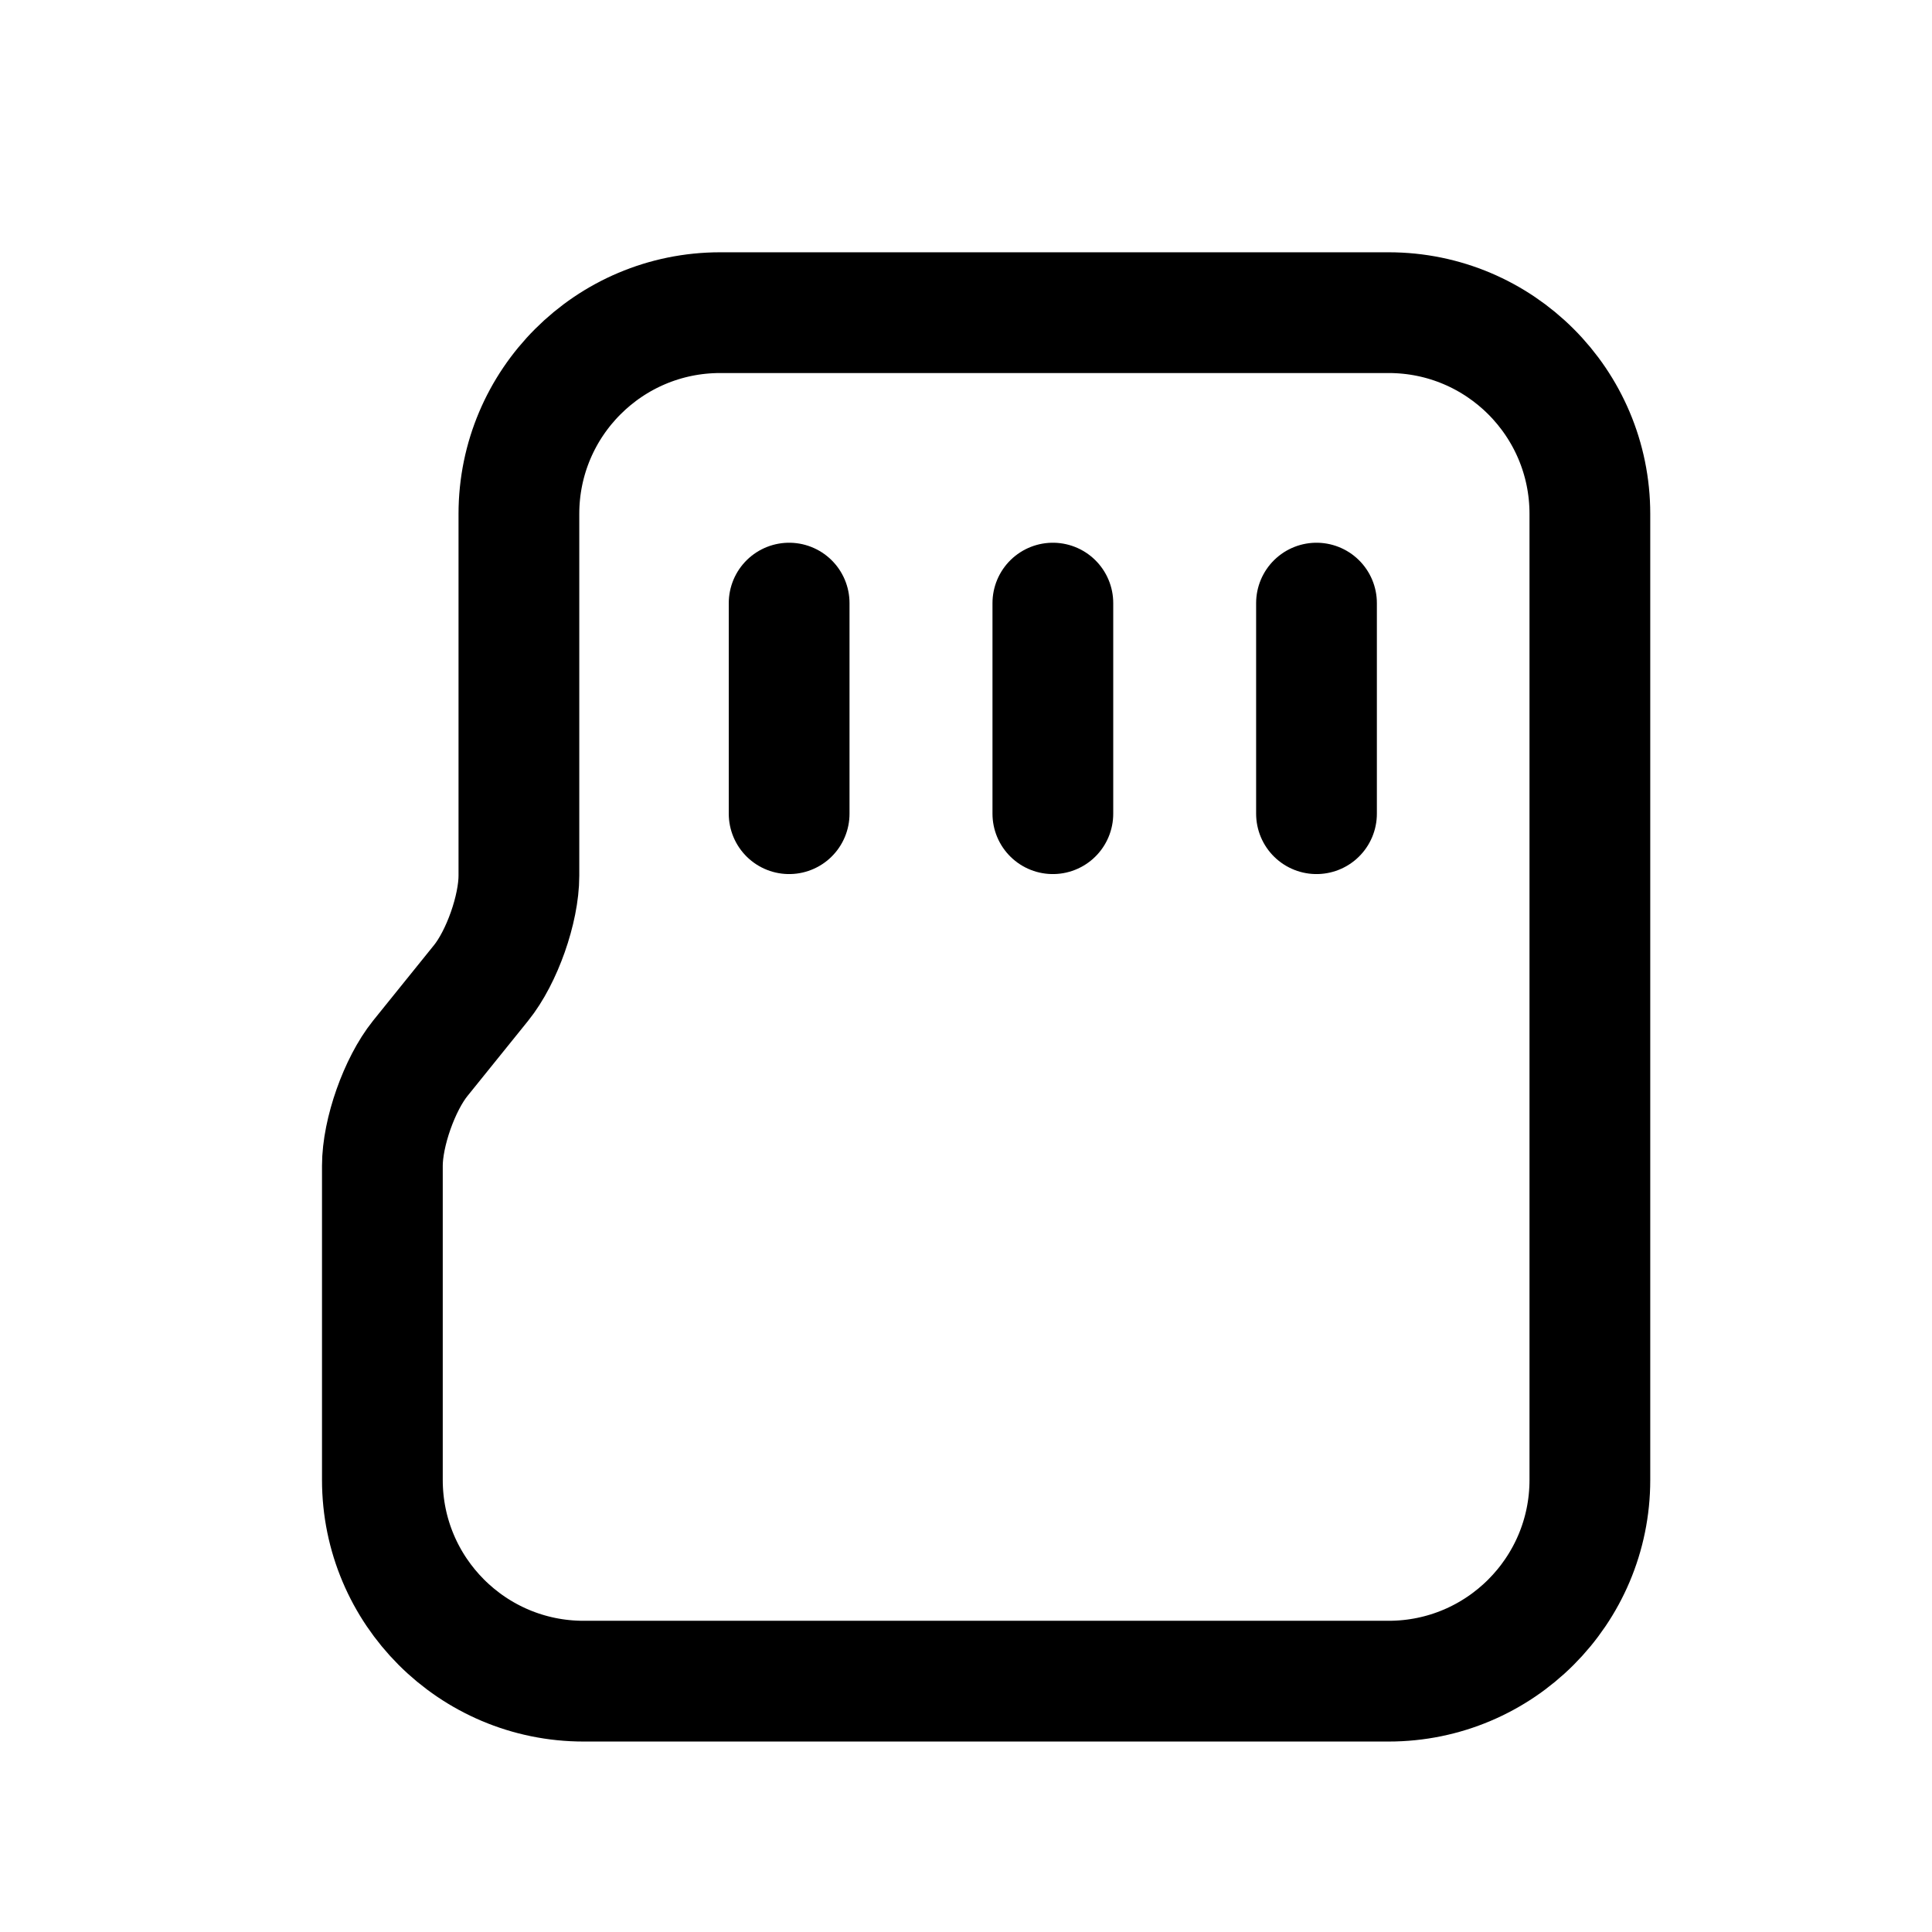 <svg width="24" height="24" viewBox="0 0 24 24" fill="none" xmlns="http://www.w3.org/2000/svg">
<path d="M16.354 7.492V10.108M13.079 7.492V10.108M9.803 7.492V10.108M6.446 10.878C6.446 11.291 6.235 11.891 5.975 12.212L5.22 13.148C4.962 13.469 4.75 14.069 4.75 14.482V18.384C4.75 19.764 5.869 20.884 7.25 20.884H17.25C18.631 20.884 19.75 19.764 19.75 18.384V6.384C19.75 5.003 18.631 3.884 17.25 3.884H8.946C7.566 3.884 6.446 5.003 6.446 6.384V10.878Z" stroke="black" stroke-width="1.5" stroke-linecap="round" stroke-linejoin="round"/>
</svg>
